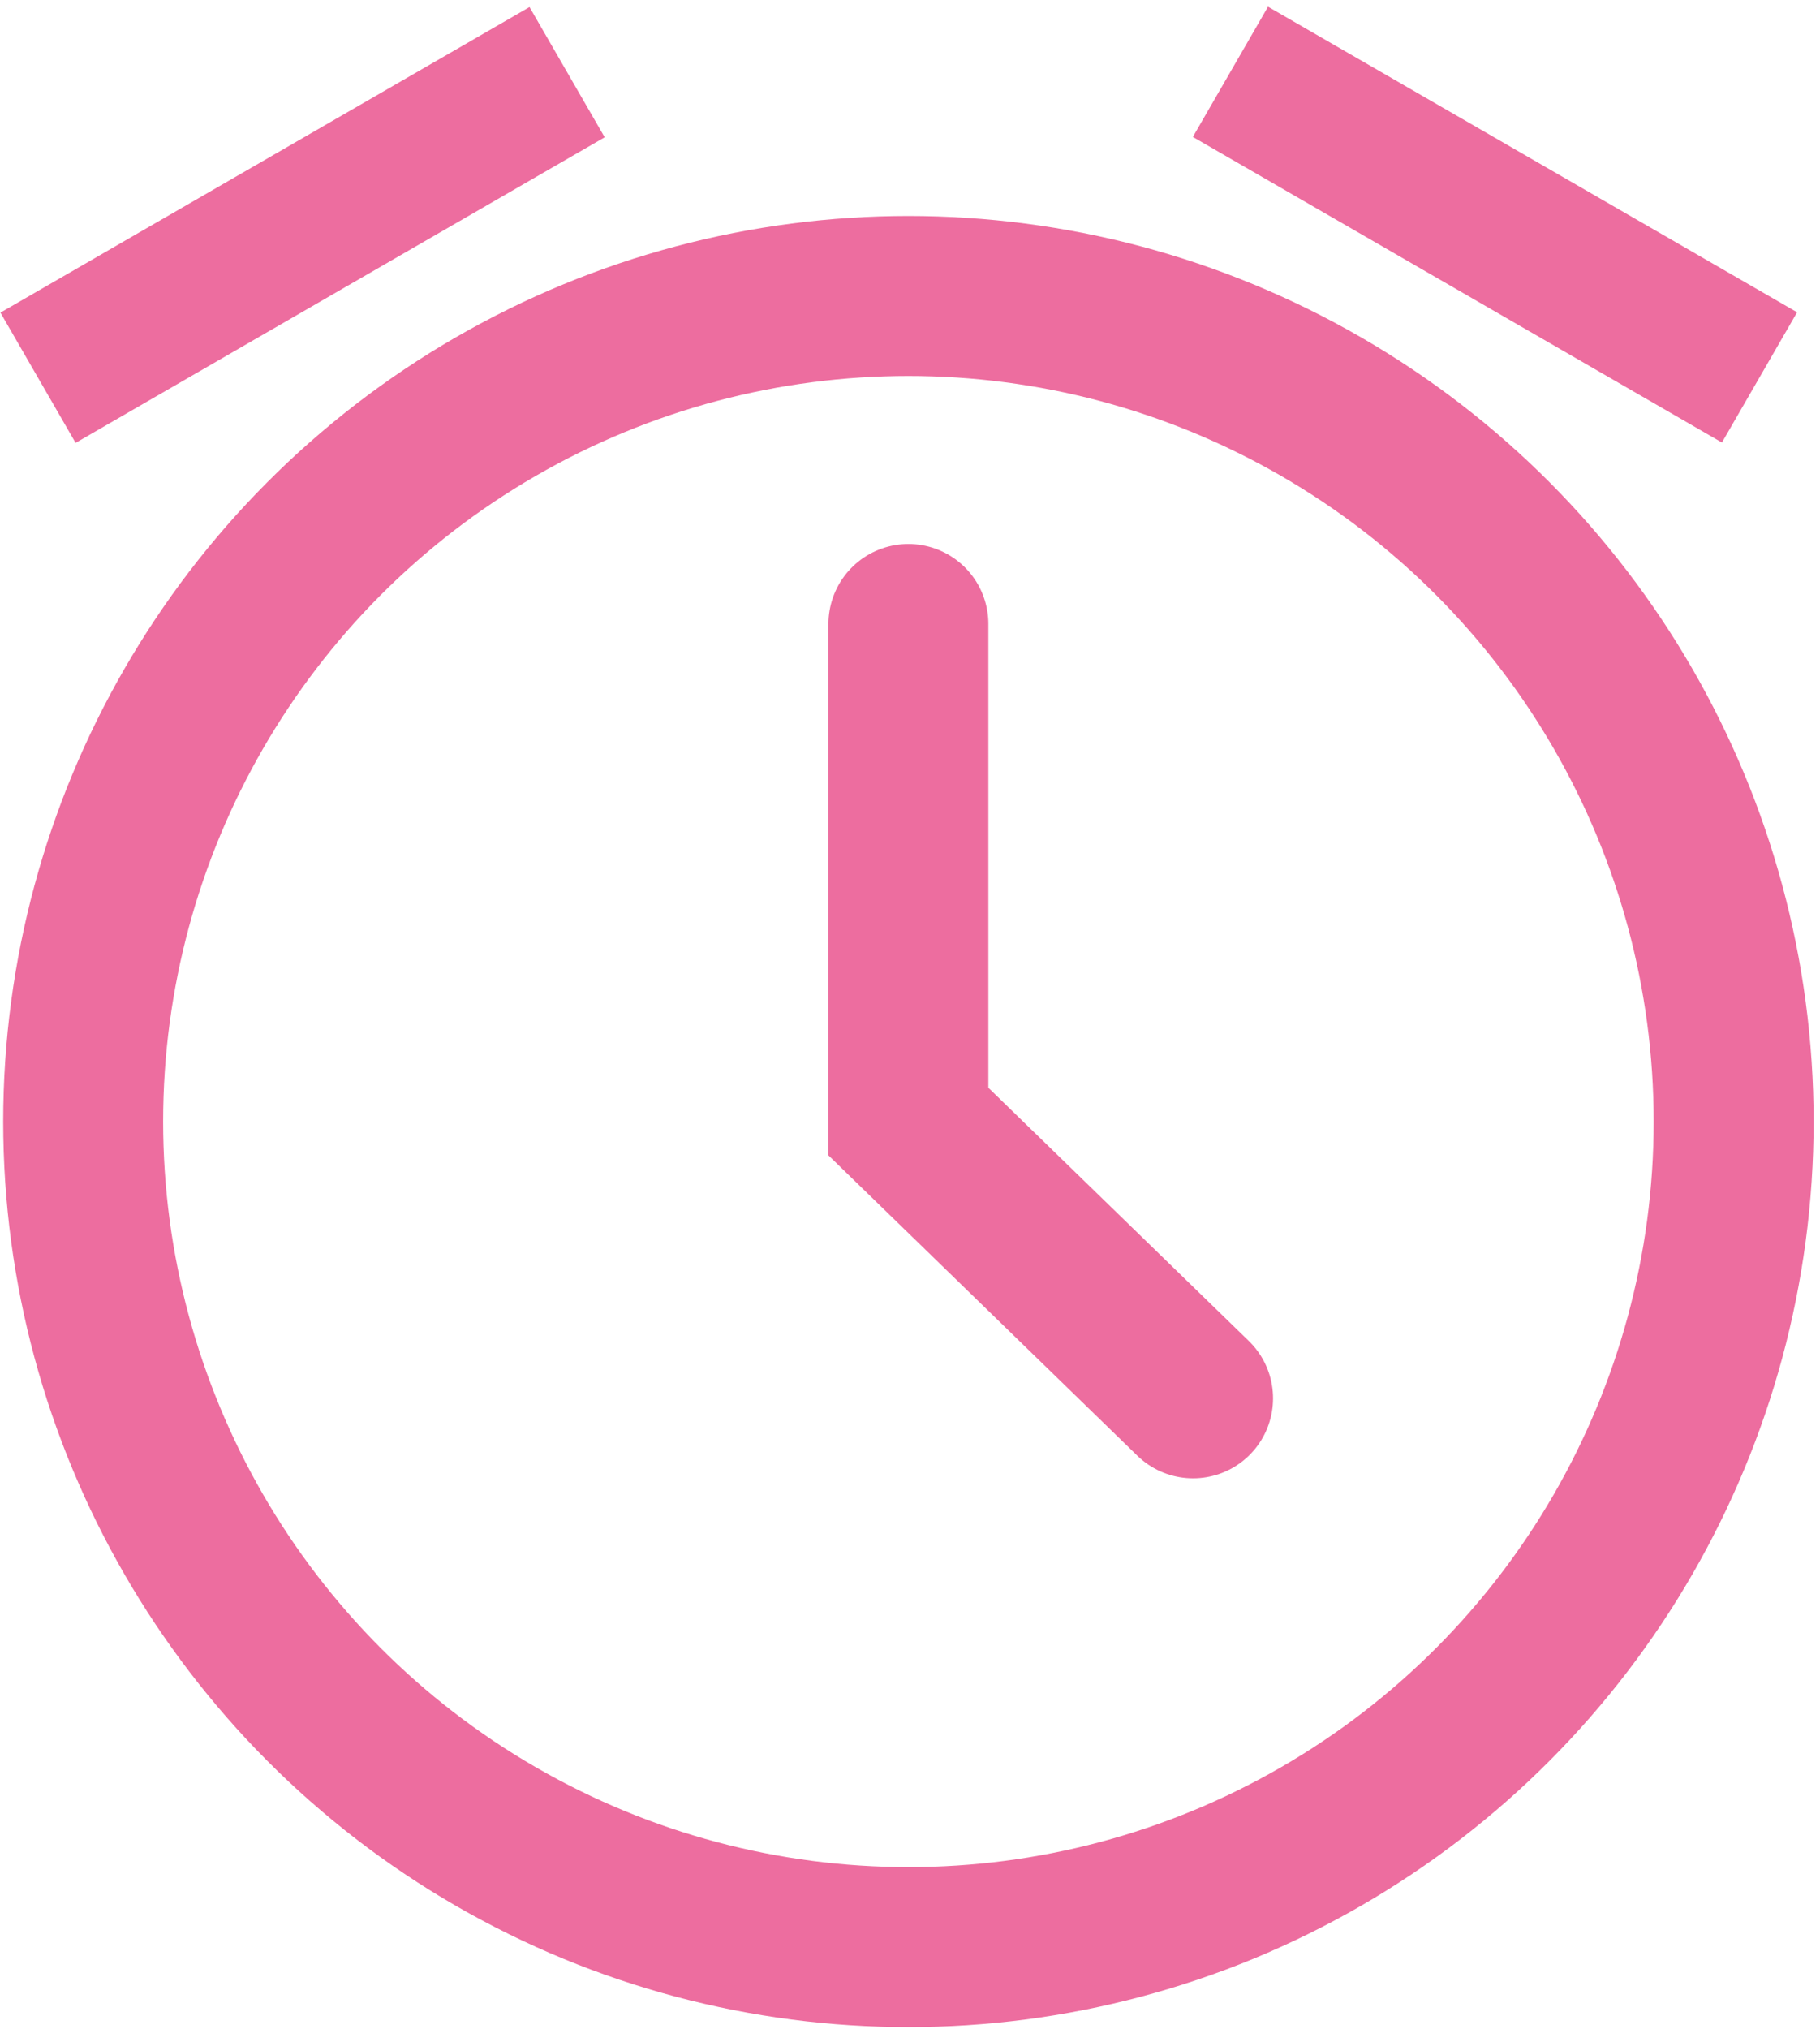 <svg id="Calque_1" data-name="Calque 1" xmlns="http://www.w3.org/2000/svg" viewBox="0 0 11.38 12.68"><defs><style>.cls-1,.cls-2{fill:none;stroke:#ed6d9f;stroke-miterlimit:10;}.cls-2{stroke-linecap:round;}.cls-3{fill:#ed6d9f;}</style></defs><title>Christelle</title><circle class="cls-1" cx="5.68" cy="7.01" r="5.16"/><polyline class="cls-2" points="5.68 3.9 5.68 7.01 7.46 8.74"/><rect class="cls-3" x="-0.02" y="0.94" width="3.82" height="0.94" transform="translate(-0.45 1.13) rotate(-30)"/><rect class="cls-3" x="7.44" y="0.94" width="3.82" height="0.94" transform="translate(16.74 7.3) rotate(-150)"/></svg>